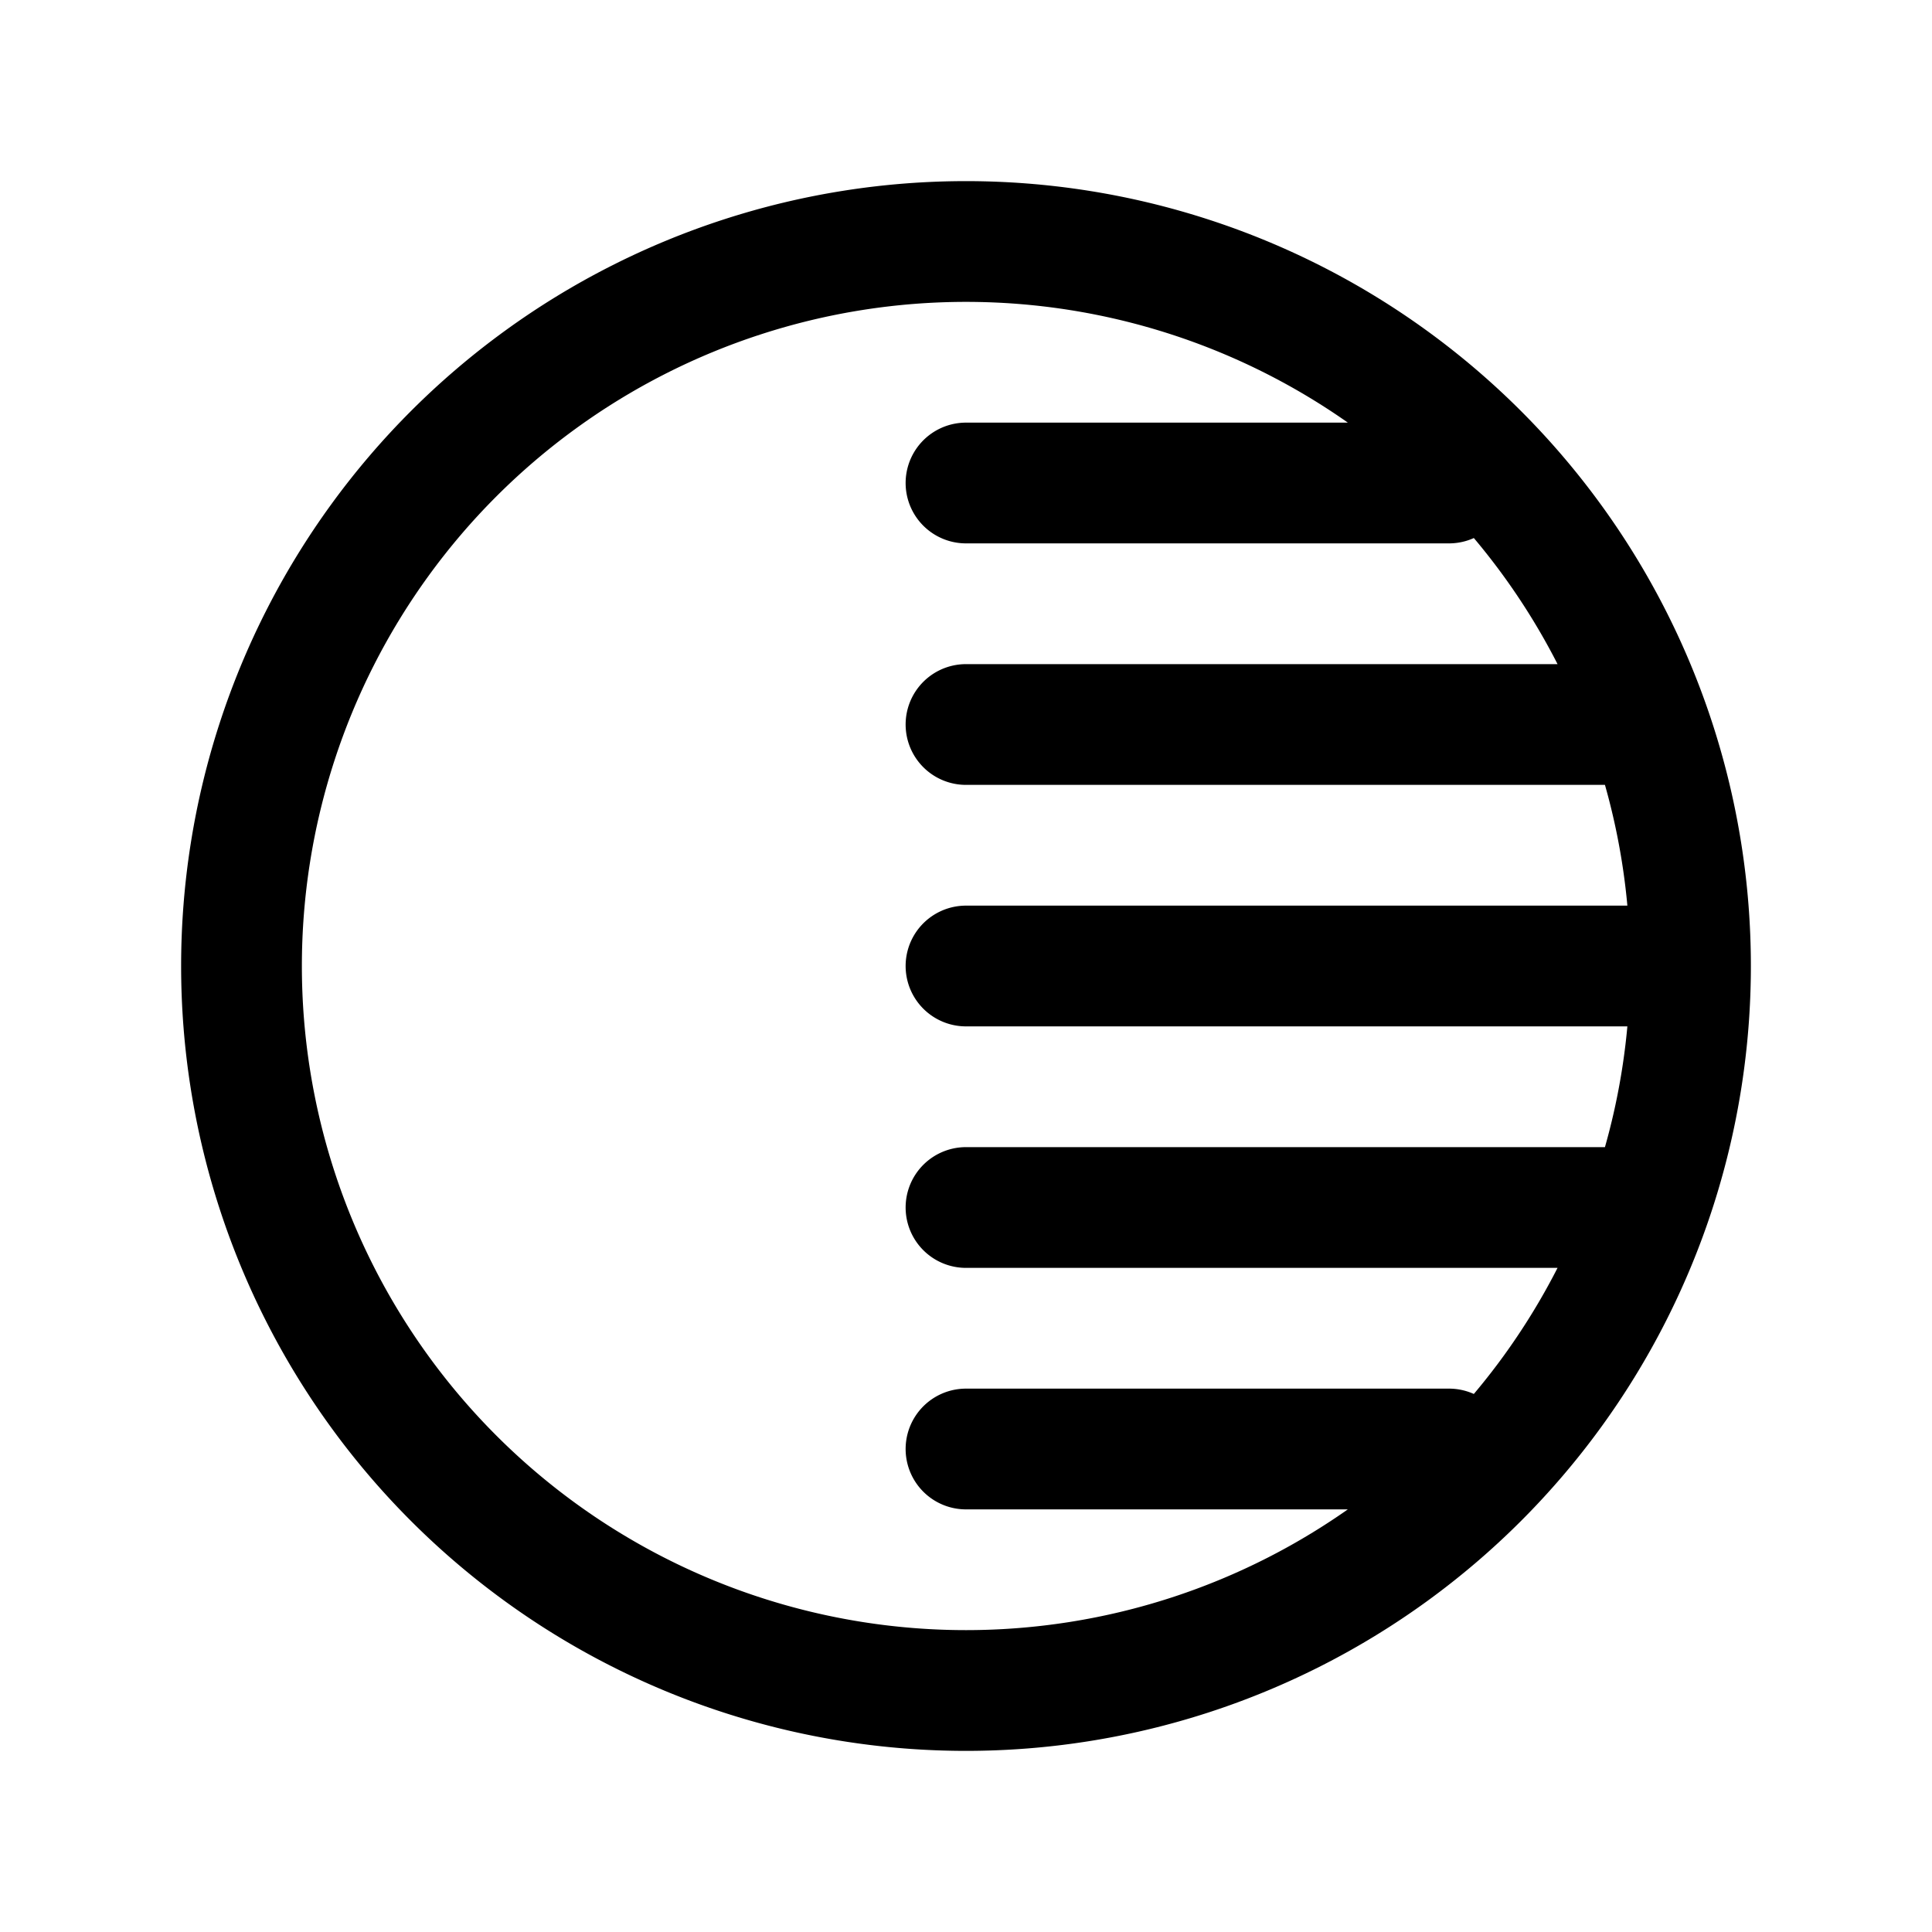 <svg xmlns="http://www.w3.org/2000/svg" width="24" height="24" viewBox="0 0 24 24" fill="none">
    <path stroke="currentColor" stroke-linecap="round" stroke-width="1.5" d="M21 12a9 9 0 1 1-18 0 9 9 0 0 1 18 0Zm0 0h-9m0-3h8m-8-3h6m-6 9h8m-8 3h6"/>
</svg>